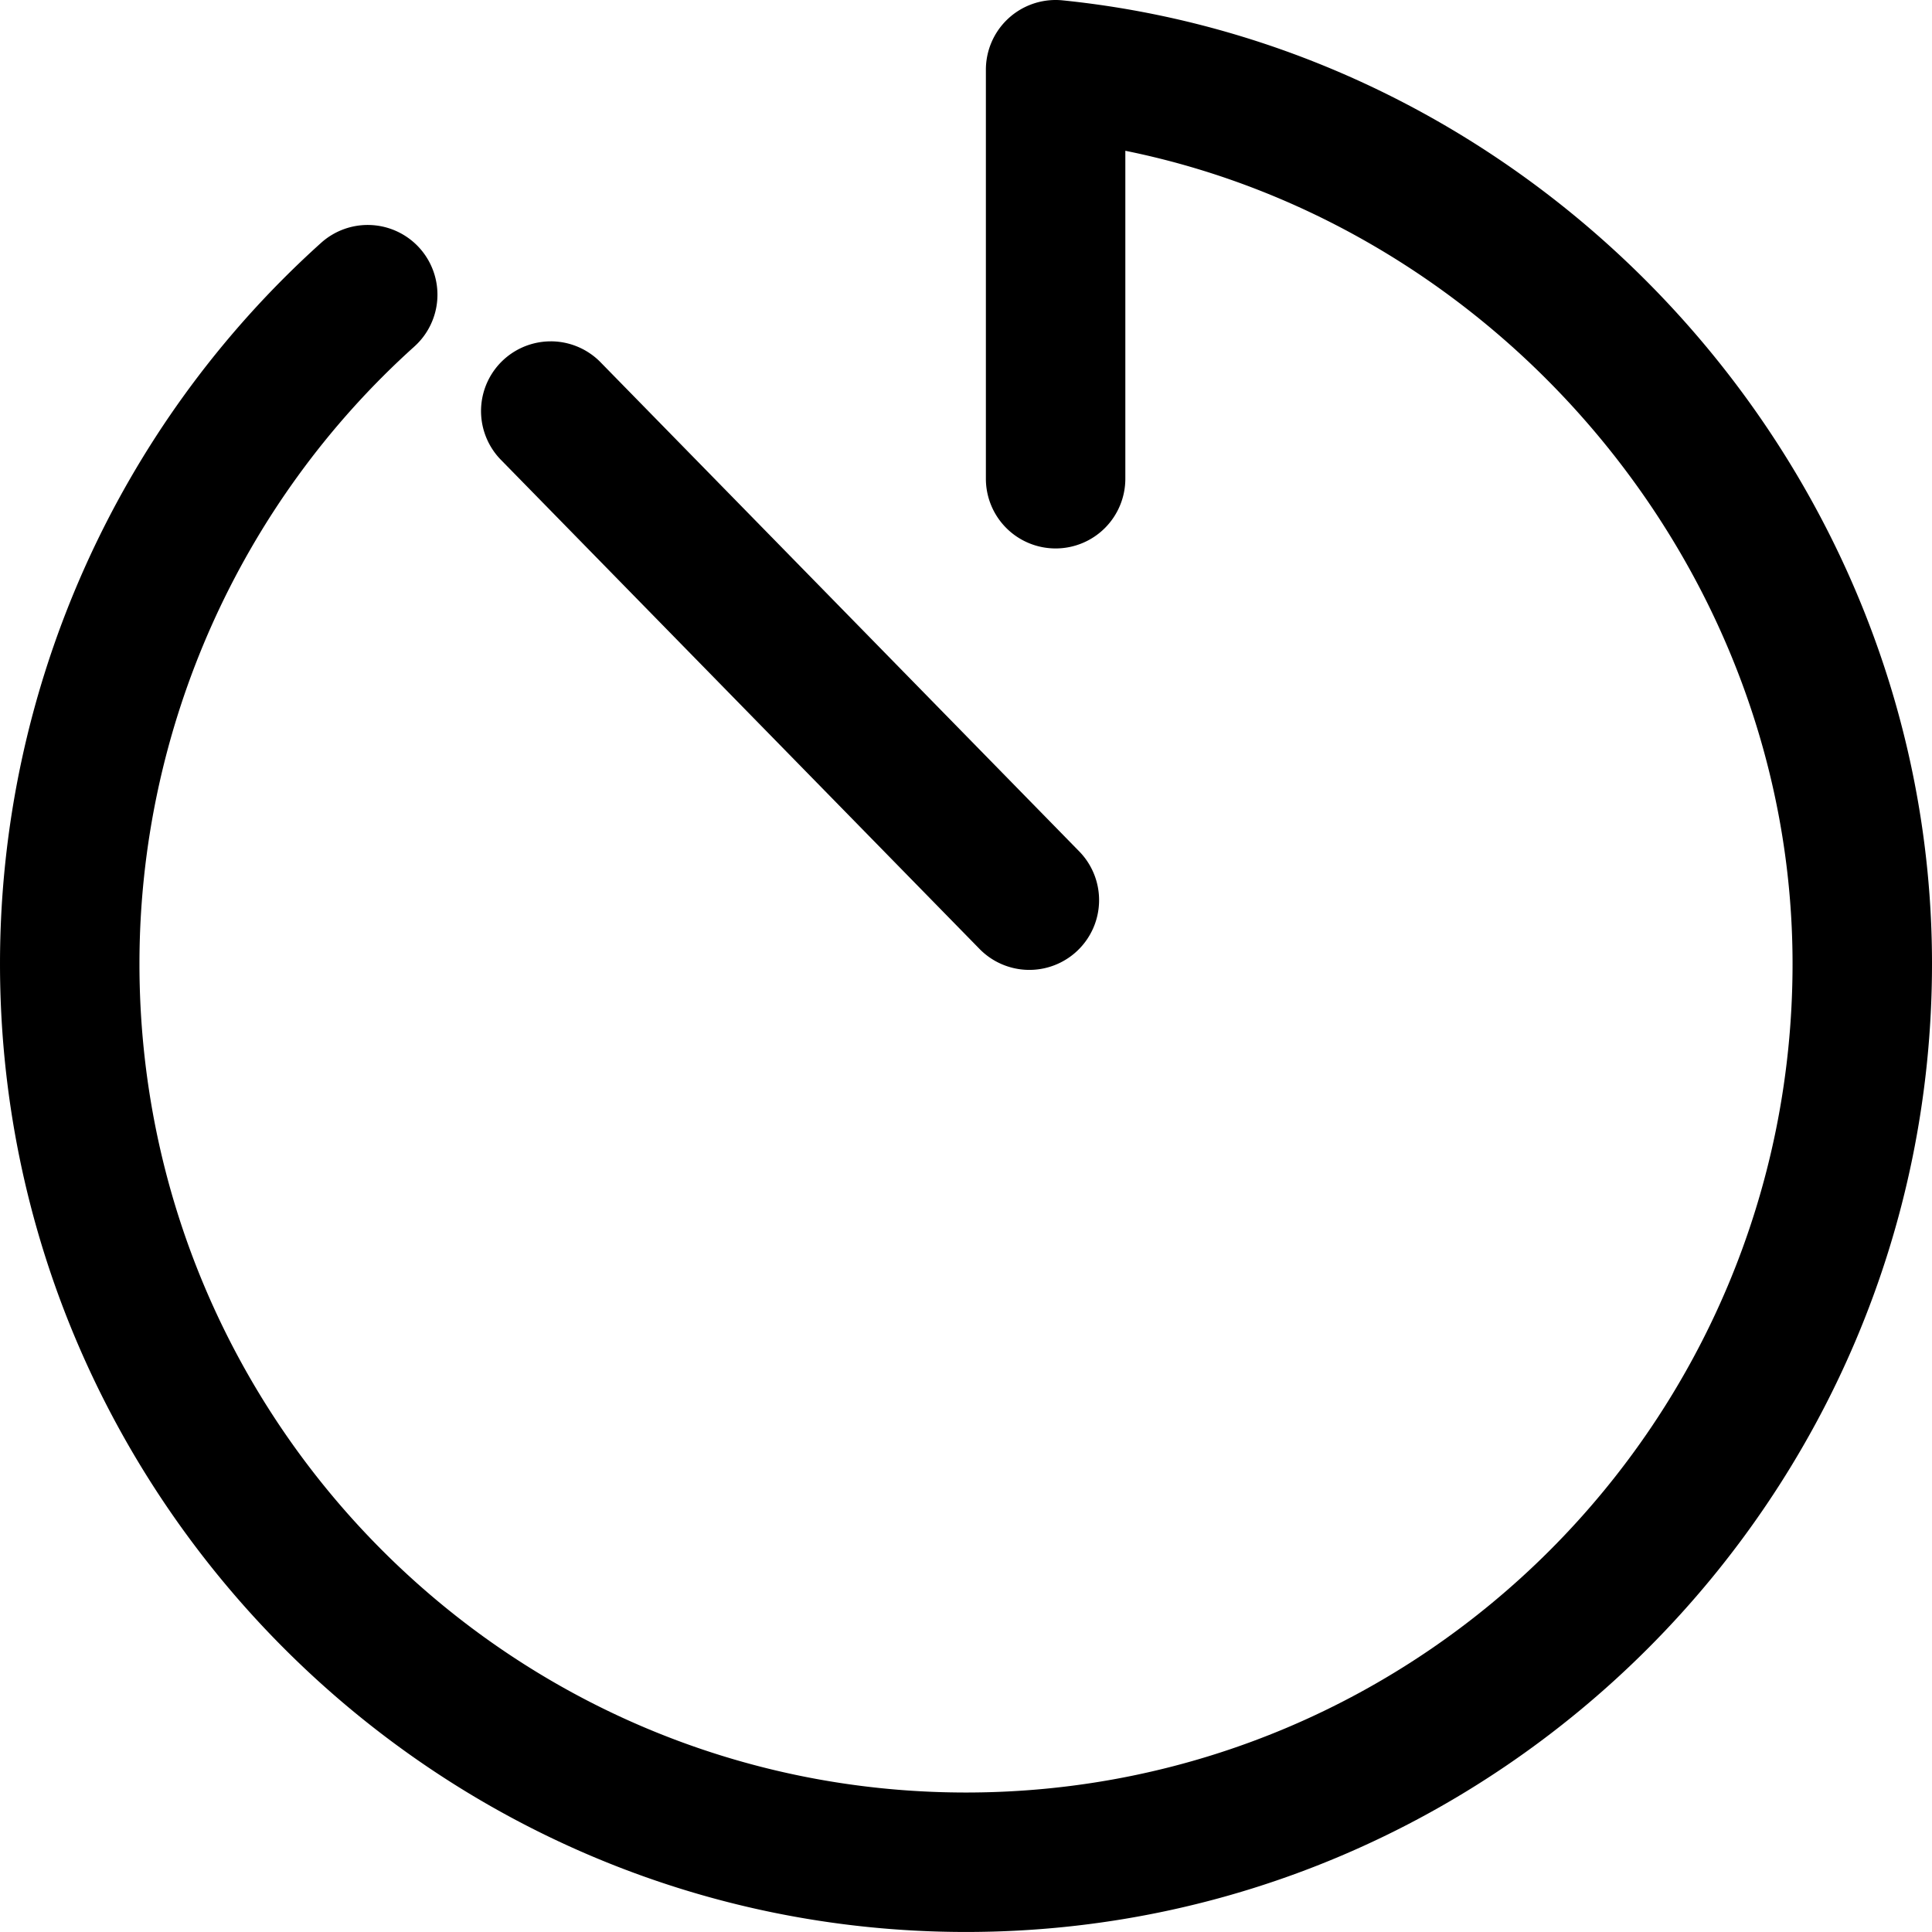 <?xml version="1.0" encoding="UTF-8"?>
<svg width="484.9" height="484.89" version="1.1" viewBox="0 0 484.9 484.89" xml:space="preserve"
     xmlns="http://www.w3.org/2000/svg">
<g transform="translate(8.571 8.318)">
		<path
        d="m256.39-8.318a17.502 17.502 0 0 0-17.521 17.5v102.65a17.5 17.5 0 0 0 17.5 17.5 17.5 17.5 0 0 0 17.5-17.5v-82.309c94.458 19.126 167.46 105.12 167.46 204.04 0 114.88-92.923 208.01-207.45 208.01s-207.45-93.128-207.45-208c0-58.999 25.173-115.49 68.998-154.92a17.5 17.5 0 0 0 1.305-24.713 17.5 17.5 0 0 0-24.713-1.307c-51.223 46.082-80.59 111.99-80.59 180.94 0 133.81 108.89 243 242.45 243s242.45-109.19 242.45-243.01c0-123.82-96.418-229.36-218.18-241.79a17.502 17.502 0 0 0-1.756-0.092z"
        color="#000000"
        style="font-feature-settings:normal;font-variant-alternates:normal;font-variant-caps:normal;font-variant-east-asian:normal;font-variant-ligatures:normal;font-variant-numeric:normal;font-variant-position:normal;font-variation-settings:normal;inline-size:0;isolation:auto;mix-blend-mode:normal;shape-margin:0;shape-padding:0;text-decoration-color:#000000;text-decoration-line:none;text-decoration-style:solid;text-indent:0;text-orientation:mixed;text-transform:none;white-space:normal"/>
  <path
      d="m129.63 77.355a17.502 17.502 0 0 0-1.055 0.033 17.502 17.502 0 0 0-0.701 0.057 17.502 17.502 0 0 0-0.35 0.041 17.502 17.502 0 0 0-1.389 0.227 17.502 17.502 0 0 0-0.686 0.156 17.502 17.502 0 0 0-0.342 0.088 17.502 17.502 0 0 0-0.676 0.197 17.502 17.502 0 0 0-0.334 0.107 17.502 17.502 0 0 0-0.99 0.365 17.502 17.502 0 0 0-0.965 0.426 17.502 17.502 0 0 0-0.939 0.48 17.502 17.502 0 0 0-0.307 0.174 17.502 17.502 0 0 0-0.303 0.18 17.502 17.502 0 0 0-0.299 0.184 17.502 17.502 0 0 0-0.295 0.191 17.502 17.502 0 0 0-0.291 0.197 17.502 17.502 0 0 0-0.287 0.203 17.502 17.502 0 0 0-0.283 0.209 17.502 17.502 0 0 0-0.824 0.66 17.502 17.502 0 0 0-1.033 0.953 17.502 17.502 0 0 0-1.18 1.305 17.502 17.502 0 0 0-0.219 0.275 17.502 17.502 0 0 0-0.215 0.279 17.502 17.502 0 0 0-0.209 0.283 17.502 17.502 0 0 0-0.203 0.287 17.502 17.502 0 0 0-0.195 0.291 17.502 17.502 0 0 0-0.191 0.297 17.502 17.502 0 0 0-0.186 0.299 17.502 17.502 0 0 0-0.352 0.609 17.502 17.502 0 0 0-0.328 0.623 17.502 17.502 0 0 0-0.152 0.316 17.502 17.502 0 0 0-0.148 0.318 17.502 17.502 0 0 0-0.404 0.975 17.502 17.502 0 0 0-0.121 0.33 17.502 17.502 0 0 0-0.324 1.004 17.502 17.502 0 0 0-0.096 0.34 17.502 17.502 0 0 0-0.242 1.025 17.502 17.502 0 0 0-0.068 0.346 17.502 17.502 0 0 0-0.158 1.043 17.502 17.502 0 0 0-0.039 0.35 17.502 17.502 0 0 0-0.076 1.053 17.502 17.502 0 0 0-0.012 0.352 17.502 17.502 0 0 0 0.01 1.055 17.502 17.502 0 0 0 0.018 0.352 17.502 17.502 0 0 0 0.094 1.051 17.502 17.502 0 0 0 0.045 0.35 17.502 17.502 0 0 0 0.18 1.041 17.502 17.502 0 0 0 0.072 0.344 17.502 17.502 0 0 0 0.262 1.022 17.502 17.502 0 0 0 0.102 0.338 17.502 17.502 0 0 0 0.342 0.998 17.502 17.502 0 0 0 0.127 0.328 17.502 17.502 0 0 0 0.422 0.967 17.502 17.502 0 0 0 0.152 0.316 17.502 17.502 0 0 0 0.498 0.93 17.502 17.502 0 0 0 0.18 0.305 17.502 17.502 0 0 0 0.57 0.887 17.502 17.502 0 0 0 0.201 0.287 17.502 17.502 0 0 0 0.641 0.84 17.502 17.502 0 0 0 0.225 0.27 17.502 17.502 0 0 0 0.68 0.758l120.46 123.1a17.502 17.502 0 0 0 0.51 0.486 17.502 17.502 0 0 0 0.527 0.465 17.502 17.502 0 0 0 0.547 0.441 17.502 17.502 0 0 0 0.279 0.215 17.502 17.502 0 0 0 1.16 0.795 17.502 17.502 0 0 0 0.301 0.184 17.502 17.502 0 0 0 0.303 0.18 17.502 17.502 0 0 0 0.307 0.172 17.502 17.502 0 0 0 0.623 0.324 17.502 17.502 0 0 0 0.318 0.152 17.502 17.502 0 0 0 1.295 0.549 17.502 17.502 0 0 0 1.336 0.441 17.502 17.502 0 0 0 0.68 0.182 17.502 17.502 0 0 0 0.342 0.08 17.502 17.502 0 0 0 0.689 0.139 17.502 17.502 0 0 0 0.348 0.059 17.502 17.502 0 0 0 0.348 0.053 17.502 17.502 0 0 0 0.699 0.084 17.502 17.502 0 0 0 0.701 0.055 17.502 17.502 0 0 0 2.109-0.004 17.502 17.502 0 0 0 1.398-0.145 17.502 17.502 0 0 0 0.348-0.053 17.502 17.502 0 0 0 0.348-0.061 17.502 17.502 0 0 0 0.346-0.066 17.502 17.502 0 0 0 1.025-0.244 17.502 17.502 0 0 0 0.676-0.197 17.502 17.502 0 0 0 0.998-0.346 17.502 17.502 0 0 0 0.652-0.264 17.502 17.502 0 0 0 0.322-0.141 17.502 17.502 0 0 0 0.318-0.148 17.502 17.502 0 0 0 0.316-0.154 17.502 17.502 0 0 0 0.312-0.16 17.502 17.502 0 0 0 0.918-0.52 17.502 17.502 0 0 0 0.887-0.572 17.502 17.502 0 0 0 0.85-0.627 17.502 17.502 0 0 0 0.545-0.445 17.502 17.502 0 0 0 0.266-0.23 17.502 17.502 0 0 0 1.014-0.975 17.502 17.502 0 0 0 0.24-0.256 17.502 17.502 0 0 0 0.236-0.262 17.502 17.502 0 0 0 0.23-0.266 17.502 17.502 0 0 0 0.225-0.27 17.502 17.502 0 0 0 0.221-0.275 17.502 17.502 0 0 0 0.215-0.279 17.502 17.502 0 0 0 0.207-0.283 17.502 17.502 0 0 0 0.203-0.287 17.502 17.502 0 0 0 0.197-0.293 17.502 17.502 0 0 0 0.191-0.295 17.502 17.502 0 0 0 0.184-0.299 17.502 17.502 0 0 0 0.18-0.303 17.502 17.502 0 0 0 0.174-0.307 17.502 17.502 0 0 0 0.166-0.311 17.502 17.502 0 0 0 0.16-0.312 17.502 17.502 0 0 0 0.154-0.316 17.502 17.502 0 0 0 0.148-0.318 17.502 17.502 0 0 0 0.141-0.322 17.502 17.502 0 0 0 0.135-0.326 17.502 17.502 0 0 0 0.129-0.326 17.502 17.502 0 0 0 0.121-0.33 17.502 17.502 0 0 0 0.115-0.334 17.502 17.502 0 0 0 0.107-0.334 17.502 17.502 0 0 0 0.102-0.336 17.502 17.502 0 0 0 0.094-0.34 17.502 17.502 0 0 0 0.088-0.34 17.502 17.502 0 0 0 0.082-0.342 17.502 17.502 0 0 0 0.074-0.346 17.502 17.502 0 0 0 0.066-0.344 17.502 17.502 0 0 0 0.061-0.348 17.502 17.502 0 0 0 0.053-0.348 17.502 17.502 0 0 0 0.047-0.348 17.502 17.502 0 0 0 0.039-0.35 17.502 17.502 0 0 0 0.031-0.352 17.502 17.502 0 0 0 0.025-0.35 17.502 17.502 0 0 0 0.02-0.352 17.502 17.502 0 0 0 0.01-0.352 17.502 17.502 0 0 0 0.004-0.352 17.502 17.502 0 0 0-0.002-0.354 17.502 17.502 0 0 0-0.012-0.352 17.502 17.502 0 0 0-0.016-0.35 17.502 17.502 0 0 0-0.025-0.352 17.502 17.502 0 0 0-0.031-0.352 17.502 17.502 0 0 0-0.039-0.35 17.502 17.502 0 0 0-0.045-0.348 17.502 17.502 0 0 0-0.053-0.348 17.502 17.502 0 0 0-0.059-0.348 17.502 17.502 0 0 0-0.066-0.346 17.502 17.502 0 0 0-0.074-0.344 17.502 17.502 0 0 0-0.08-0.342 17.502 17.502 0 0 0-0.086-0.342 17.502 17.502 0 0 0-0.094-0.338 17.502 17.502 0 0 0-0.102-0.338 17.502 17.502 0 0 0-0.107-0.334 17.502 17.502 0 0 0-0.113-0.334 17.502 17.502 0 0 0-0.121-0.33 17.502 17.502 0 0 0-0.129-0.328 17.502 17.502 0 0 0-0.133-0.324 17.502 17.502 0 0 0-0.141-0.322 17.502 17.502 0 0 0-0.146-0.32 17.502 17.502 0 0 0-0.154-0.316 17.502 17.502 0 0 0-0.16-0.314 17.502 17.502 0 0 0-0.166-0.309 17.502 17.502 0 0 0-0.172-0.309 17.502 17.502 0 0 0-0.178-0.303 17.502 17.502 0 0 0-0.186-0.299 17.502 17.502 0 0 0-0.189-0.297 17.502 17.502 0 0 0-0.195-0.291 17.502 17.502 0 0 0-0.203-0.289 17.502 17.502 0 0 0-0.207-0.283 17.502 17.502 0 0 0-0.215-0.279 17.502 17.502 0 0 0-0.219-0.275 17.502 17.502 0 0 0-0.225-0.271 17.502 17.502 0 0 0-0.229-0.266 17.502 17.502 0 0 0-0.236-0.262 17.502 17.502 0 0 0-0.213-0.229l-120.47-123.1a17.502 17.502 0 0 0-0.252-0.246 17.502 17.502 0 0 0-0.256-0.24 17.502 17.502 0 0 0-0.799-0.689 17.502 17.502 0 0 0-0.84-0.639 17.502 17.502 0 0 0-0.289-0.201 17.502 17.502 0 0 0-0.588-0.387 17.502 17.502 0 0 0-0.299-0.184 17.502 17.502 0 0 0-0.92-0.518 17.502 17.502 0 0 0-0.314-0.158 17.502 17.502 0 0 0-1.285-0.574 17.502 17.502 0 0 0-0.658-0.248 17.502 17.502 0 0 0-1.684-0.502 17.502 17.502 0 0 0-1.728-0.33 17.502 17.502 0 0 0-0.348-0.045 17.502 17.502 0 0 0-2.106-0.123z"
      color="#000000"
      style="font-feature-settings:normal;font-variant-alternates:normal;font-variant-caps:normal;font-variant-east-asian:normal;font-variant-ligatures:normal;font-variant-numeric:normal;font-variant-position:normal;font-variation-settings:normal;inline-size:0;isolation:auto;mix-blend-mode:normal;shape-margin:0;shape-padding:0;text-decoration-color:#000000;text-decoration-line:none;text-decoration-style:solid;text-indent:0;text-orientation:mixed;text-transform:none;white-space:normal"/>
</g>
</svg>
